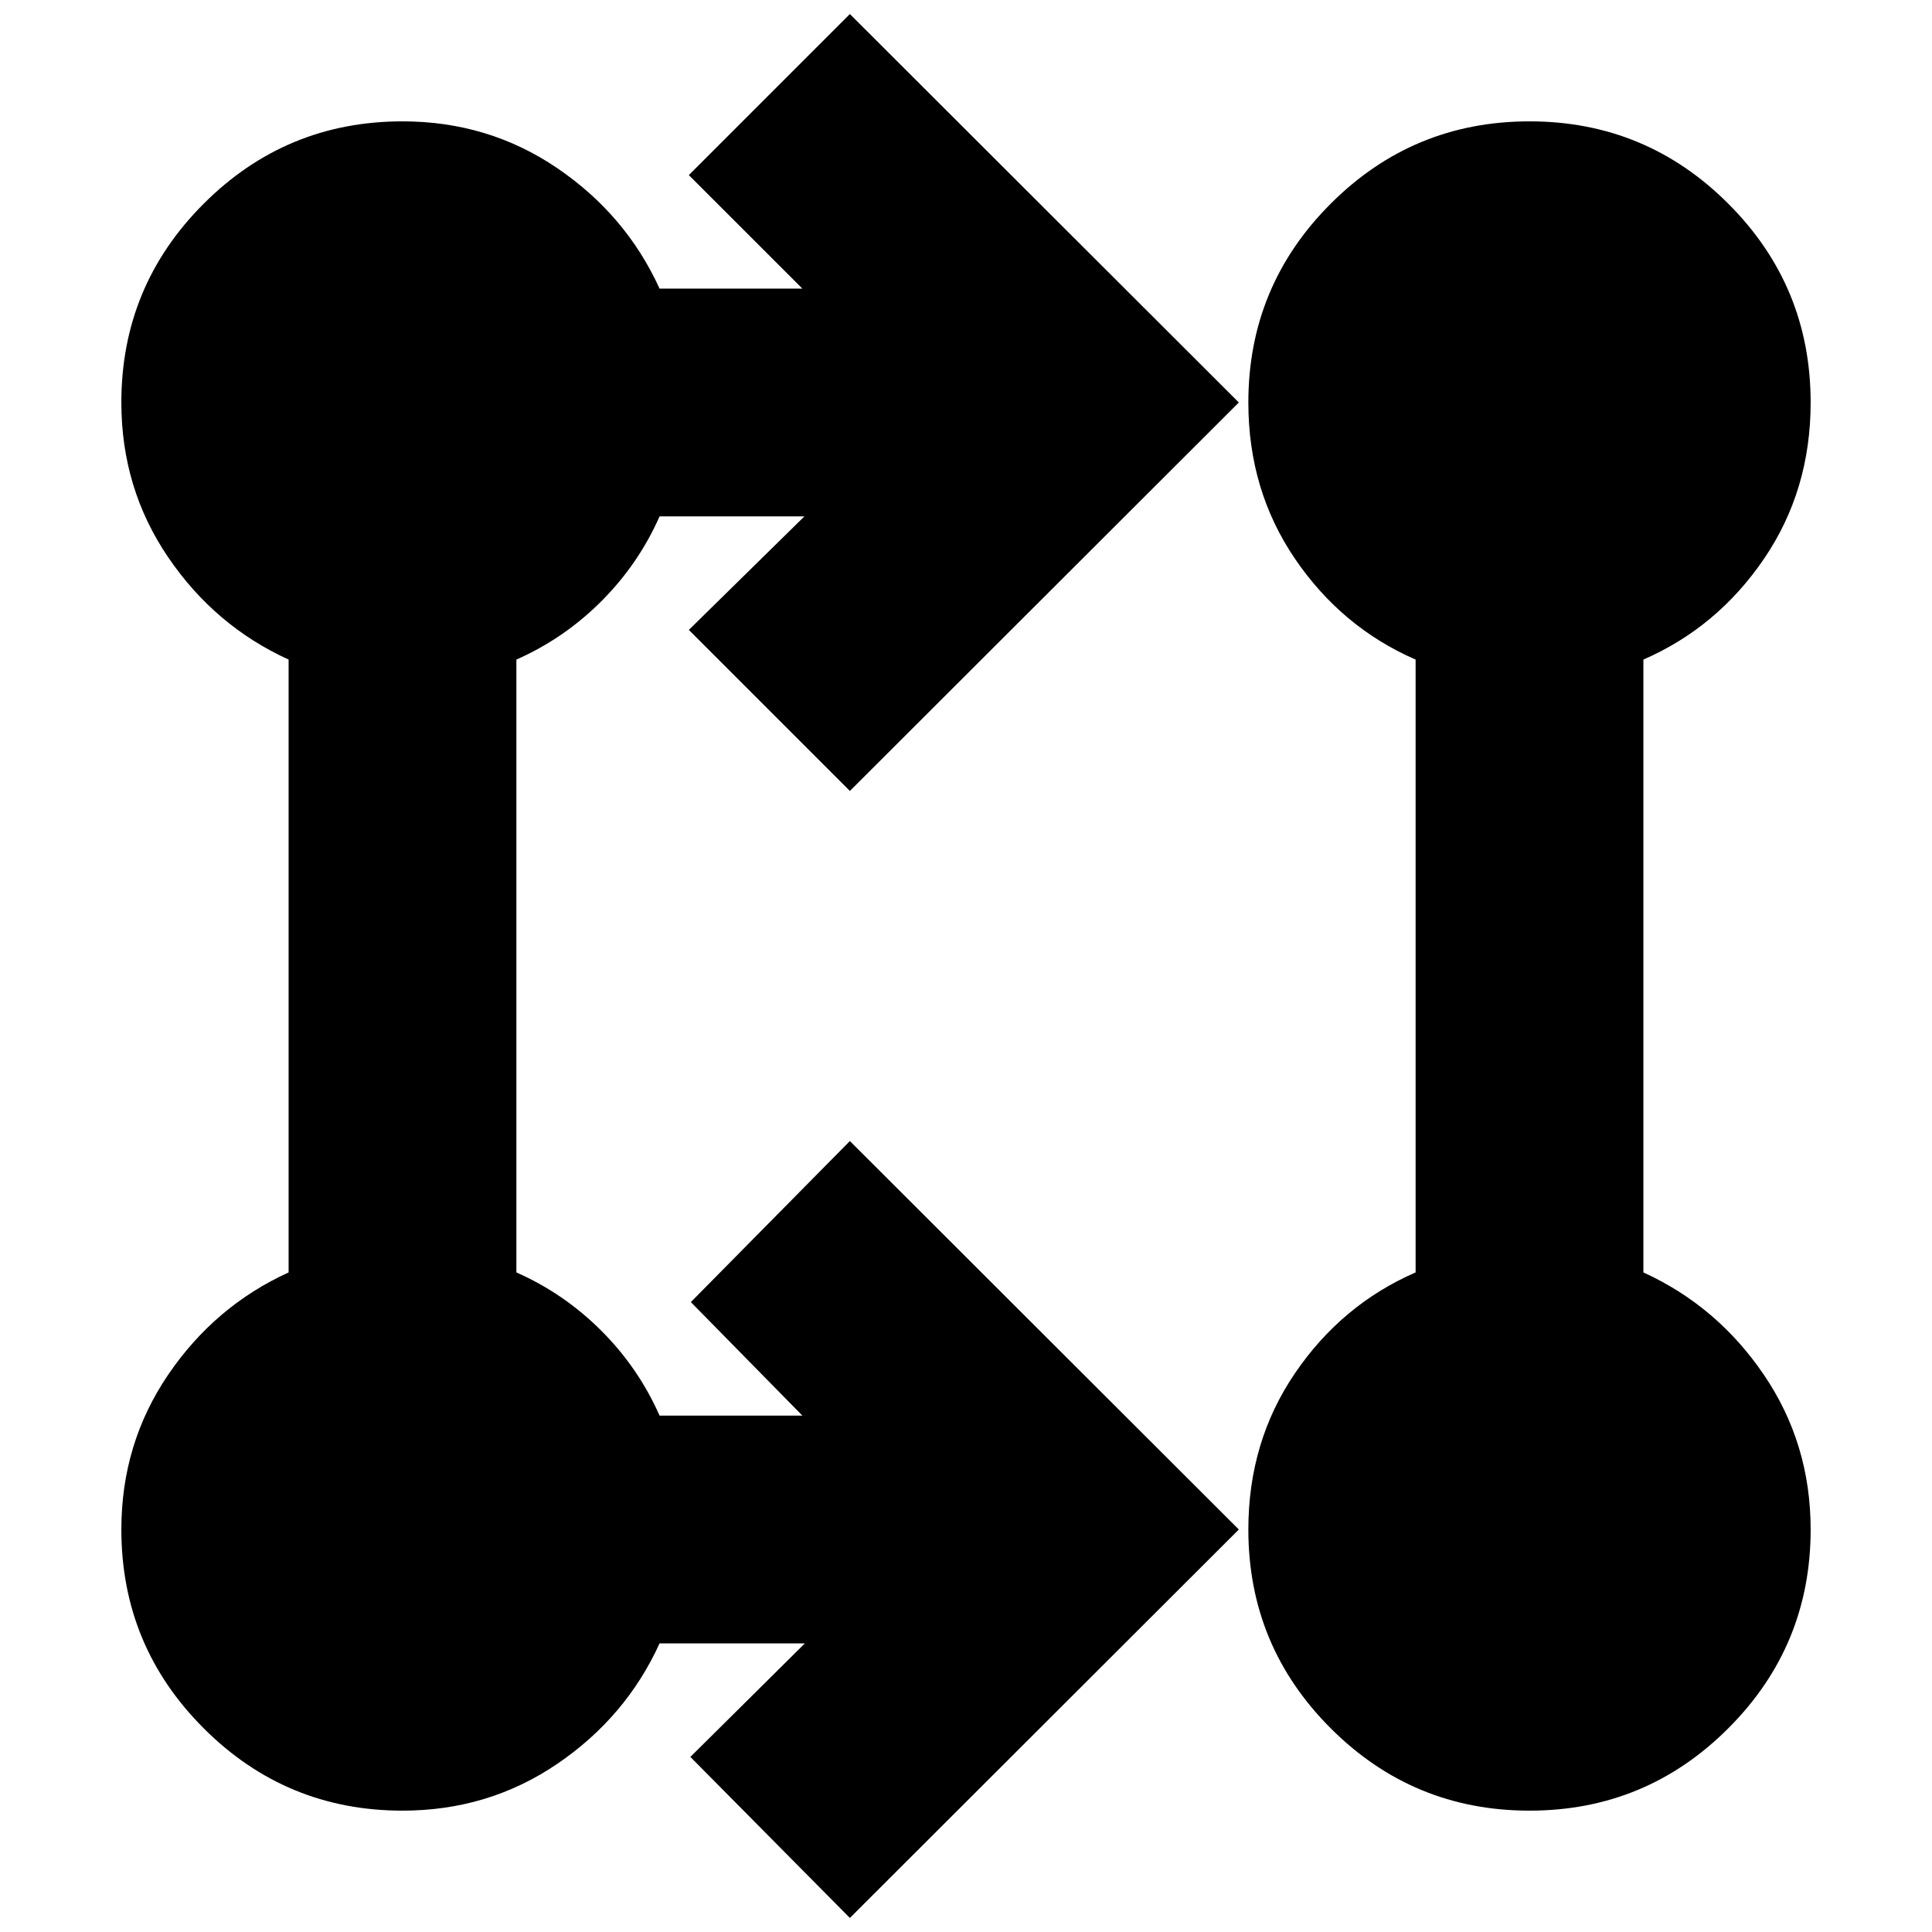 <svg xmlns="http://www.w3.org/2000/svg" height="24" viewBox="0 -960 960 960" width="24"><path d="M422.3-6.98 343.04-87l56.89-56.41h-72.19q-16.72 36.67-50.89 59.89Q242.67-60.3 200-60.3q-57.87 0-98.78-40.92Q60.3-142.13 60.3-200q0-42.67 23.22-76.85 23.22-34.17 59.89-50.89v-304.52q-36.67-16.72-59.89-50.89Q60.3-717.33 60.3-760q0-57.87 40.92-98.78Q142.13-899.7 200-899.7q42.67 0 76.85 23.22 34.17 23.22 50.89 59.89h70.96L342.28-873l80.02-80.02L615.57-760 422.3-566.98 342.28-647l57.42-56.41h-71.96q-10.48 23.71-28.96 42.19-18.48 18.48-42.19 28.96v304.52q23.71 10.48 42.19 28.96 18.48 18.48 28.96 42.19h70.96L343.28-313l79.02-80.02L615.57-200 422.3-6.98ZM760-60.3q-57.87 0-98.78-40.92Q620.3-142.13 620.3-200q0-43.67 23.22-77.73 23.22-34.05 59.89-50.01v-304.52q-36.67-15.96-59.89-50.01Q620.3-716.33 620.3-760q0-57.87 40.92-98.78Q702.13-899.7 760-899.7q57.87 0 98.78 40.92Q899.7-817.87 899.7-760q0 43.67-23.22 77.73-23.22 34.05-59.89 50.01v304.52q36.67 16.72 59.89 50.89Q899.7-242.67 899.7-200q0 57.87-40.92 98.78Q817.87-60.3 760-60.3Z"/></svg>